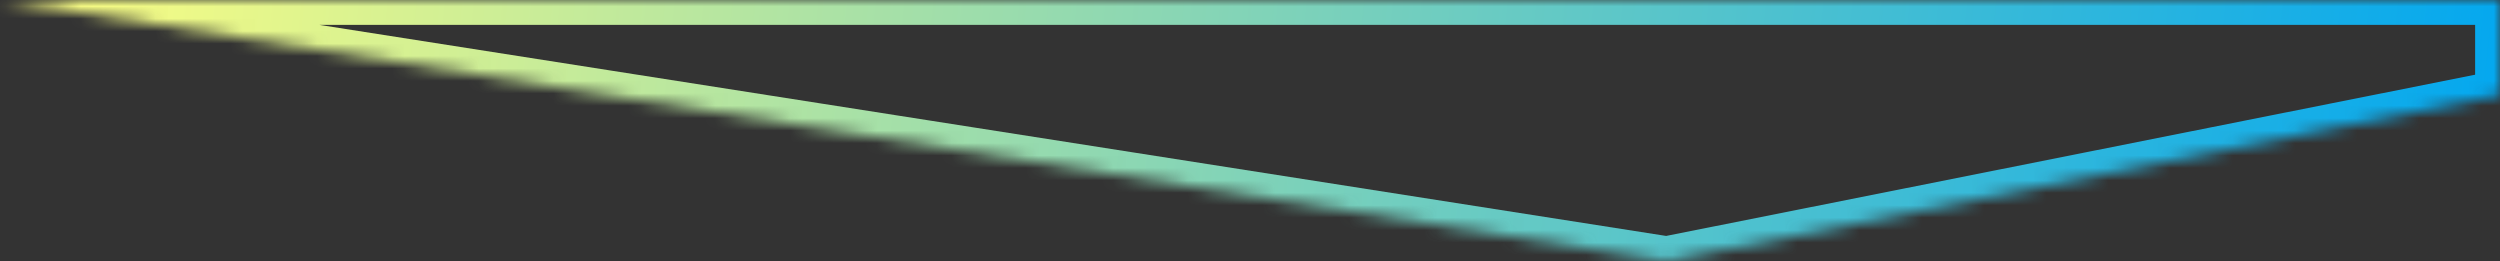 ﻿<?xml version="1.0" encoding="utf-8"?>
<svg version="1.1" xmlns:xlink="http://www.w3.org/1999/xlink" width="201px" height="21px" xmlns="http://www.w3.org/2000/svg">
  <rect width="100%" height="100%" fill="#333333" stroke="none"/>
  <defs>
    <linearGradient gradientUnits="userSpaceOnUse" x1="-4.46309655899313E-14" y1="0" x2="201" y2="21" id="LinearGradient292">
      <stop id="Stop293" stop-color="#ffff80" offset="0" />
      <stop id="Stop294" stop-color="#02a7f0" offset="1" />
    </linearGradient>
    <mask fill="white" id="clip295">
      <path d="M 134 21  L 65.518 10.268  L 0 0  L 201 0  L 201 7.647  L 134 21  Z " fill-rule="evenodd" />
    </mask>
  </defs>
  <g transform="matrix(1 0 0 1 -120 -21 )">
    <path d="M 134 21  L 65.518 10.268  L 0 0  L 201 0  L 201 7.647  L 134 21  Z " fill-rule="nonzero" fill="#ffffff" stroke="none" fill-opacity="0" transform="matrix(1 0 0 1 120 21 )" />
    <path d="M 134 21  L 65.518 10.268  L 0 0  L 201 0  L 201 7.647  L 134 21  Z " stroke-width="4" stroke="url(#LinearGradient292)" fill="none" transform="matrix(1 0 0 1 120 21 )" mask="url(#clip295)" />
  </g>
</svg>